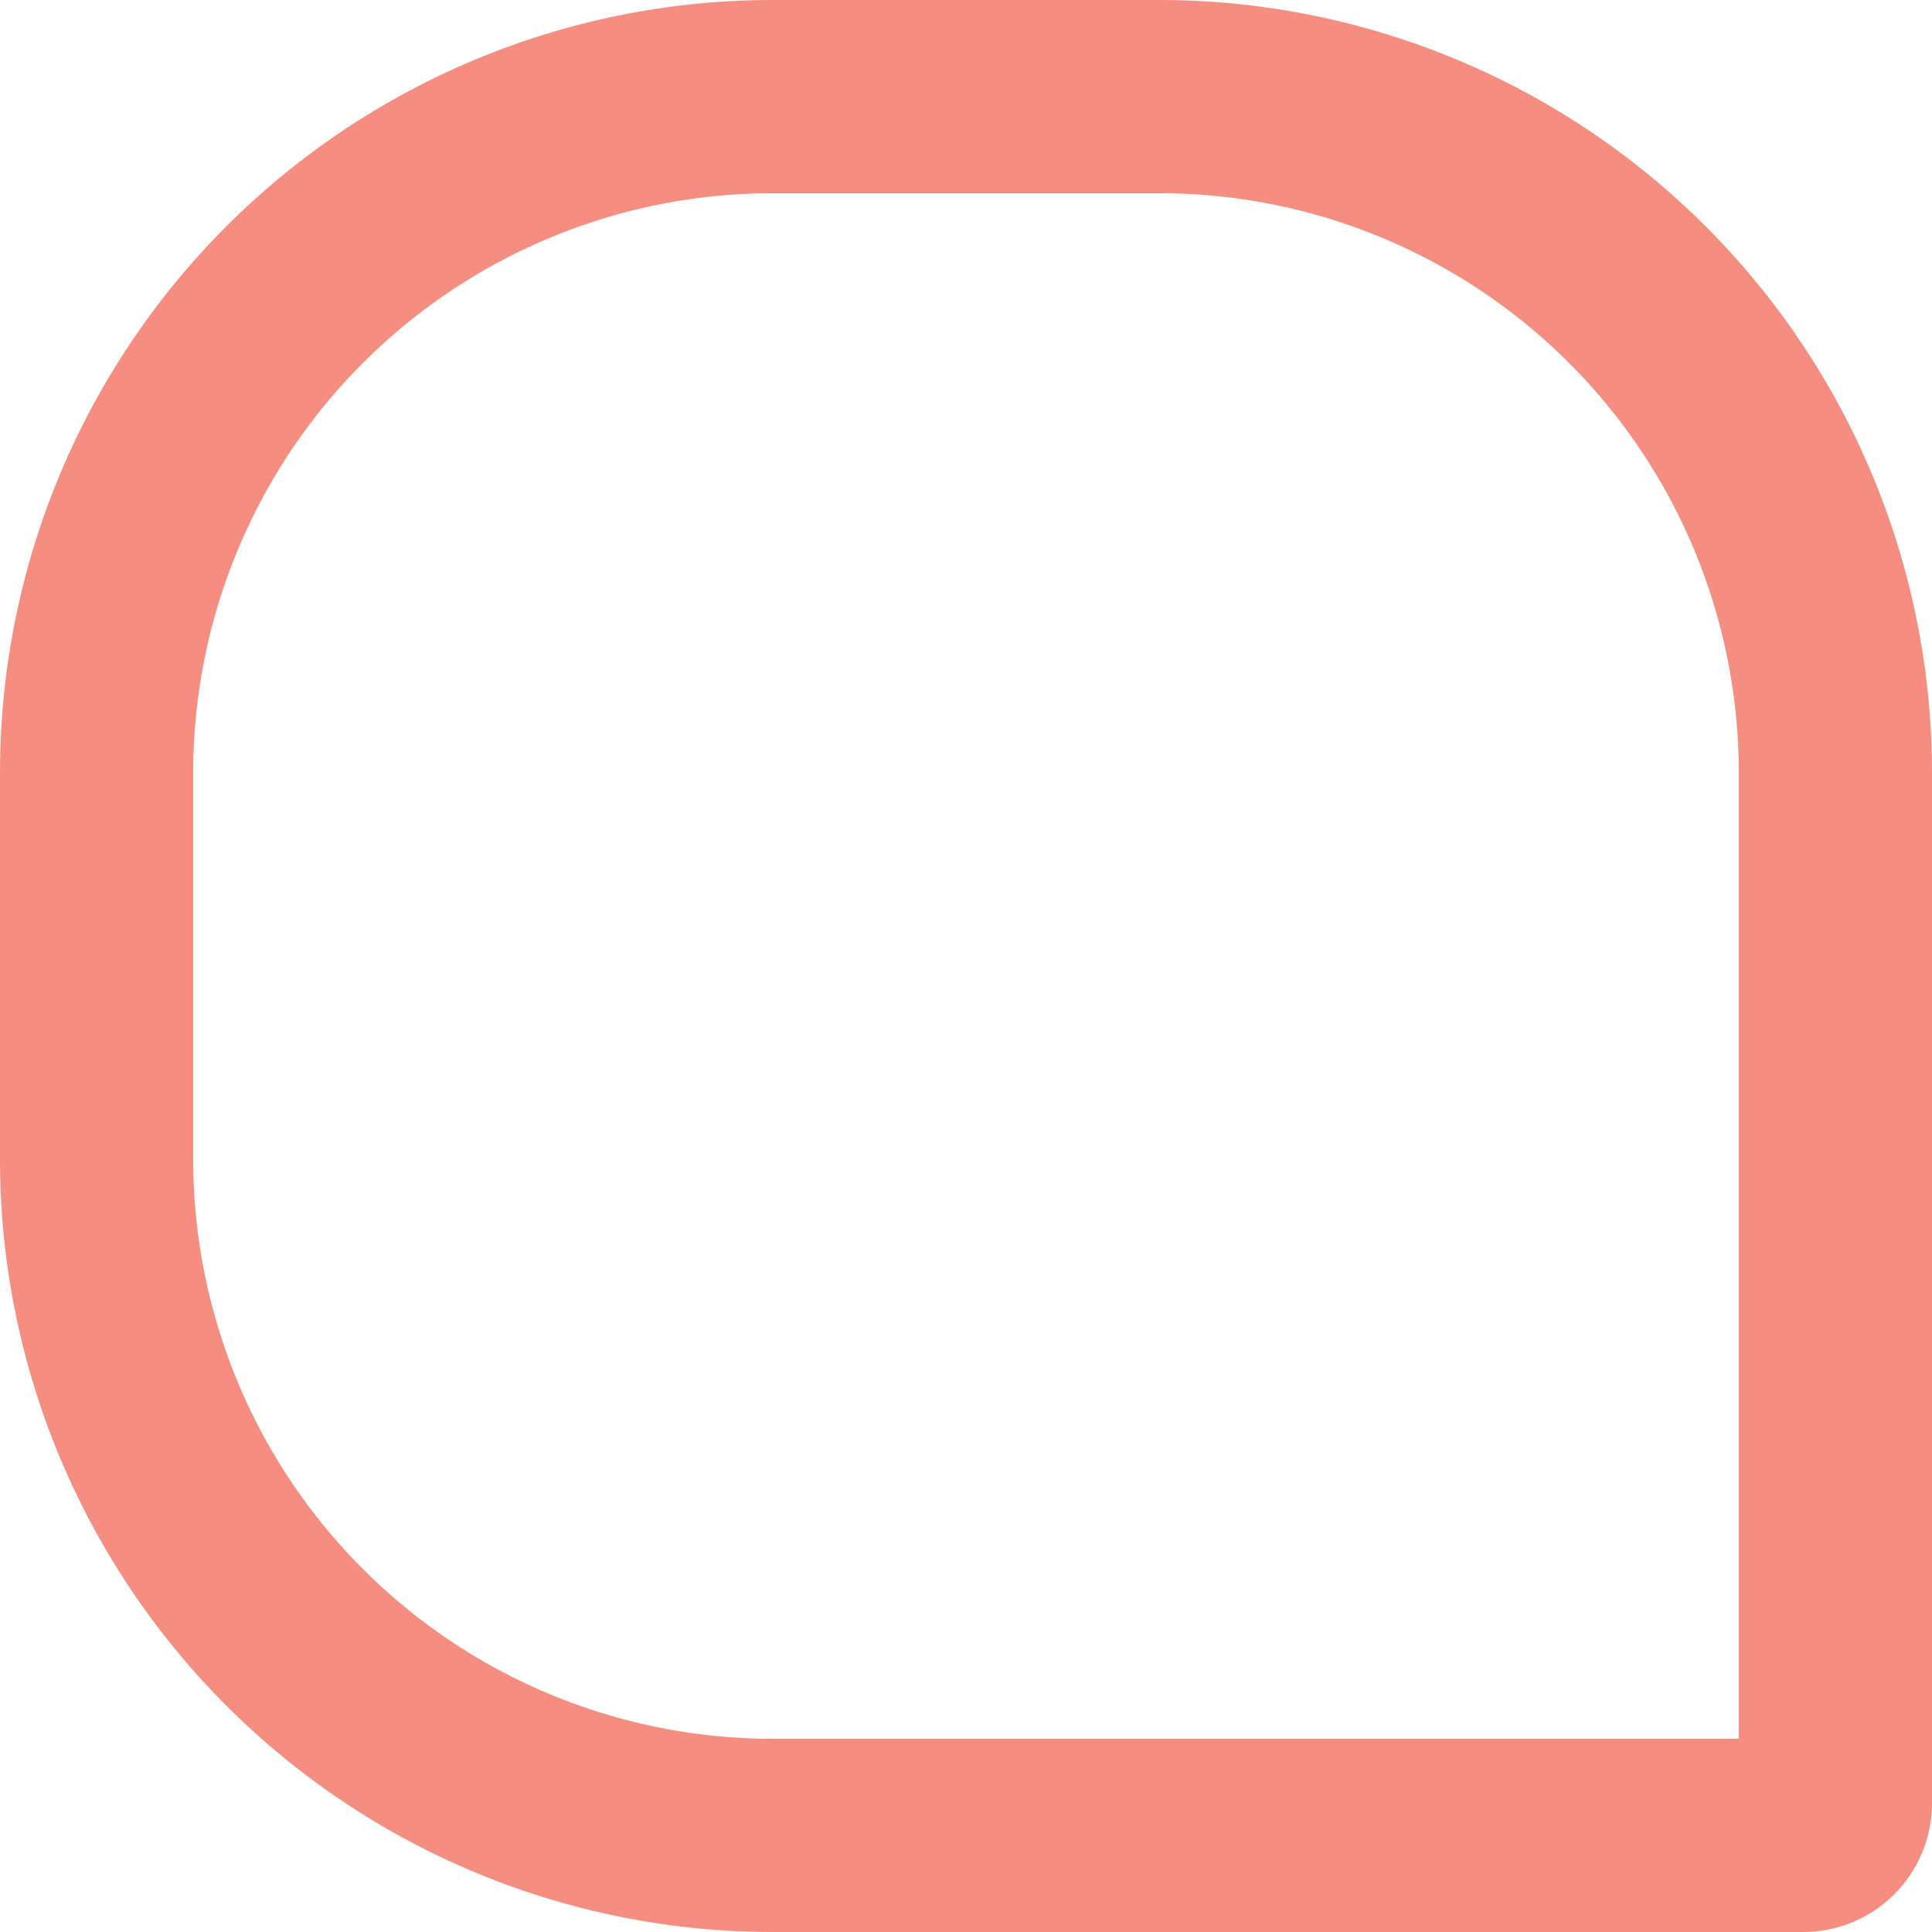 <svg xmlns="http://www.w3.org/2000/svg" width="30" height="30" viewBox="0 0 30 30">
  <g id="Rectangle_1482" data-name="Rectangle 1482" fill="none" stroke="#f58e81" stroke-linejoin="round" stroke-width="3">
    <path d="M12,0h6A12,12,0,0,1,30,12V28a2,2,0,0,1-2,2H12A12,12,0,0,1,0,18V12A12,12,0,0,1,12,0Z" stroke="none"/>
    <path d="M12,1.5h6A10.5,10.5,0,0,1,28.5,12V28a.5.5,0,0,1-.5.5H12A10.5,10.5,0,0,1,1.5,18V12A10.5,10.5,0,0,1,12,1.5Z" fill="none"/>
  </g>
</svg>
